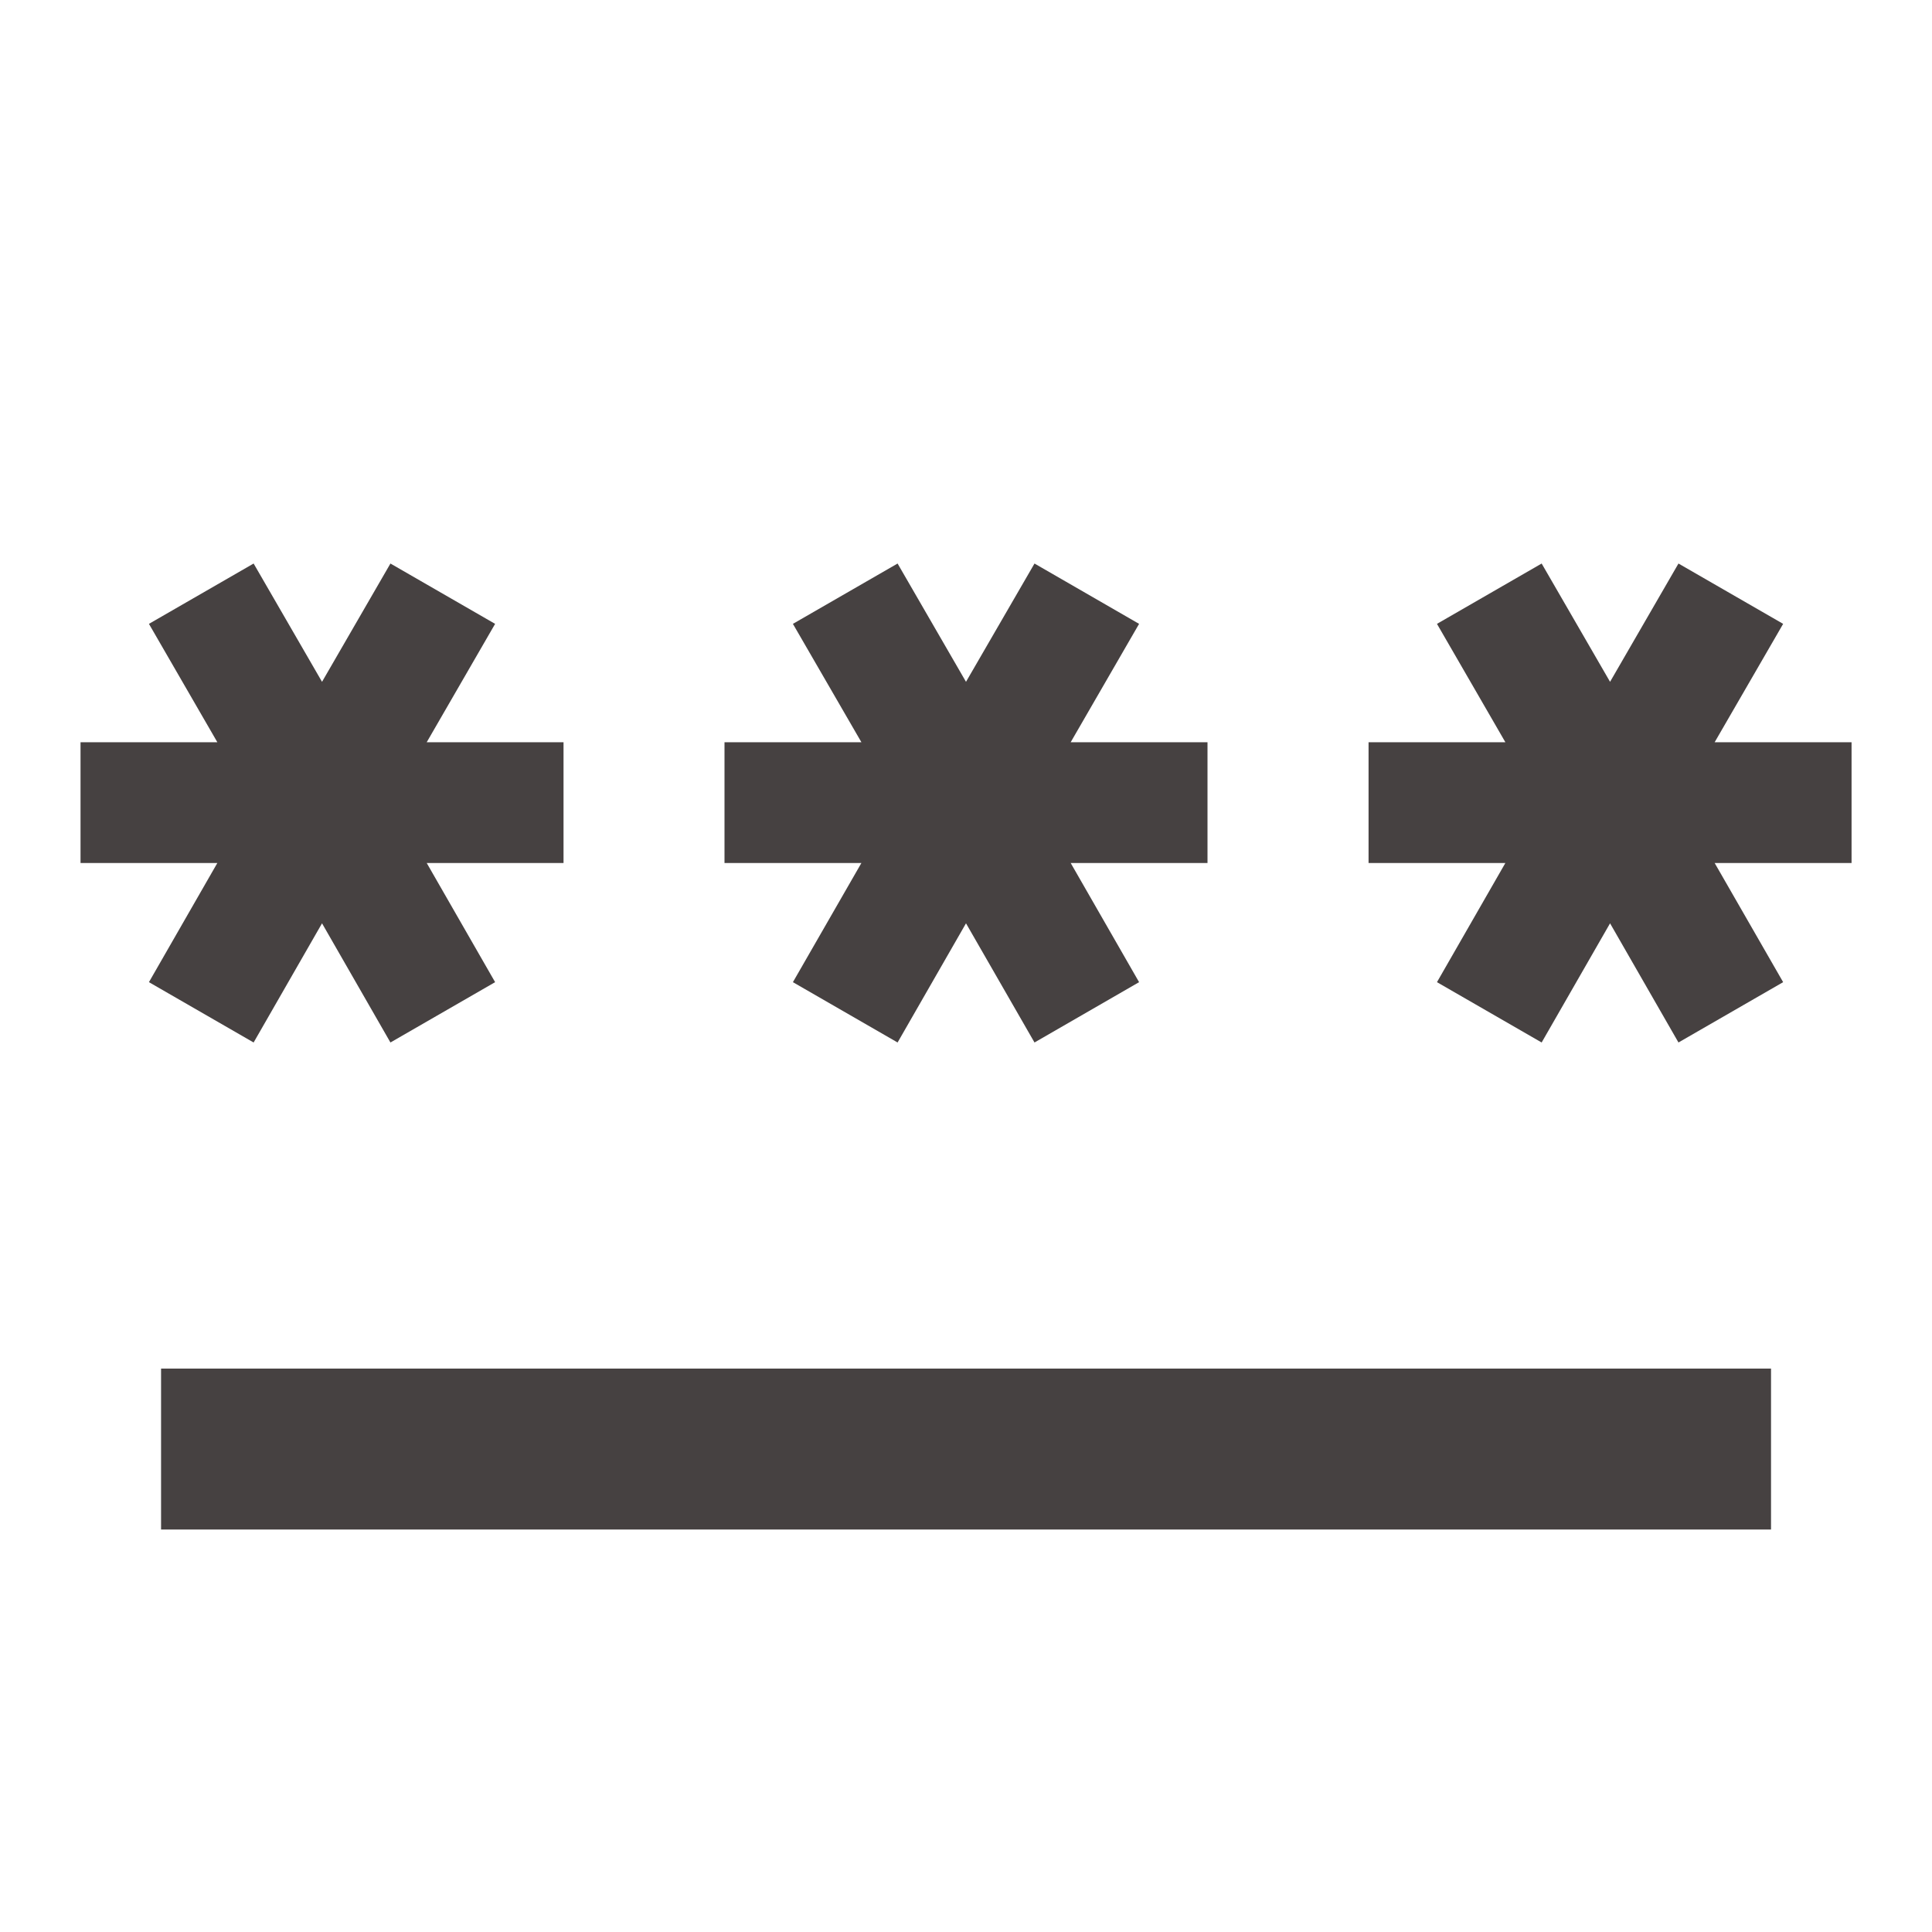 <svg width="22" height="22" viewBox="0 0 22 22" fill="none" xmlns="http://www.w3.org/2000/svg">
<path d="M1.834 15.584H20.167V17.417H1.834V15.584ZM2.888 11.871L3.667 10.514L4.446 11.871L5.638 11.184L4.859 9.827H6.417V8.452H4.859L5.638 7.104L4.446 6.417L3.667 7.764L2.888 6.417L1.696 7.104L2.475 8.452H0.917V9.827H2.475L1.696 11.184L2.888 11.871ZM9.029 11.184L10.221 11.871L11 10.514L11.78 11.871L12.971 11.184L12.192 9.827H13.75V8.452H12.192L12.971 7.104L11.78 6.417L11 7.764L10.221 6.417L9.029 7.104L9.809 8.452H8.25V9.827H9.809L9.029 11.184ZM21.084 8.452H19.525L20.305 7.104L19.113 6.417L18.334 7.764L17.555 6.417L16.363 7.104L17.142 8.452H15.584V9.827H17.142L16.363 11.184L17.555 11.871L18.334 10.514L19.113 11.871L20.305 11.184L19.525 9.827H21.084V8.452Z" fill="#464141"/>
</svg>
